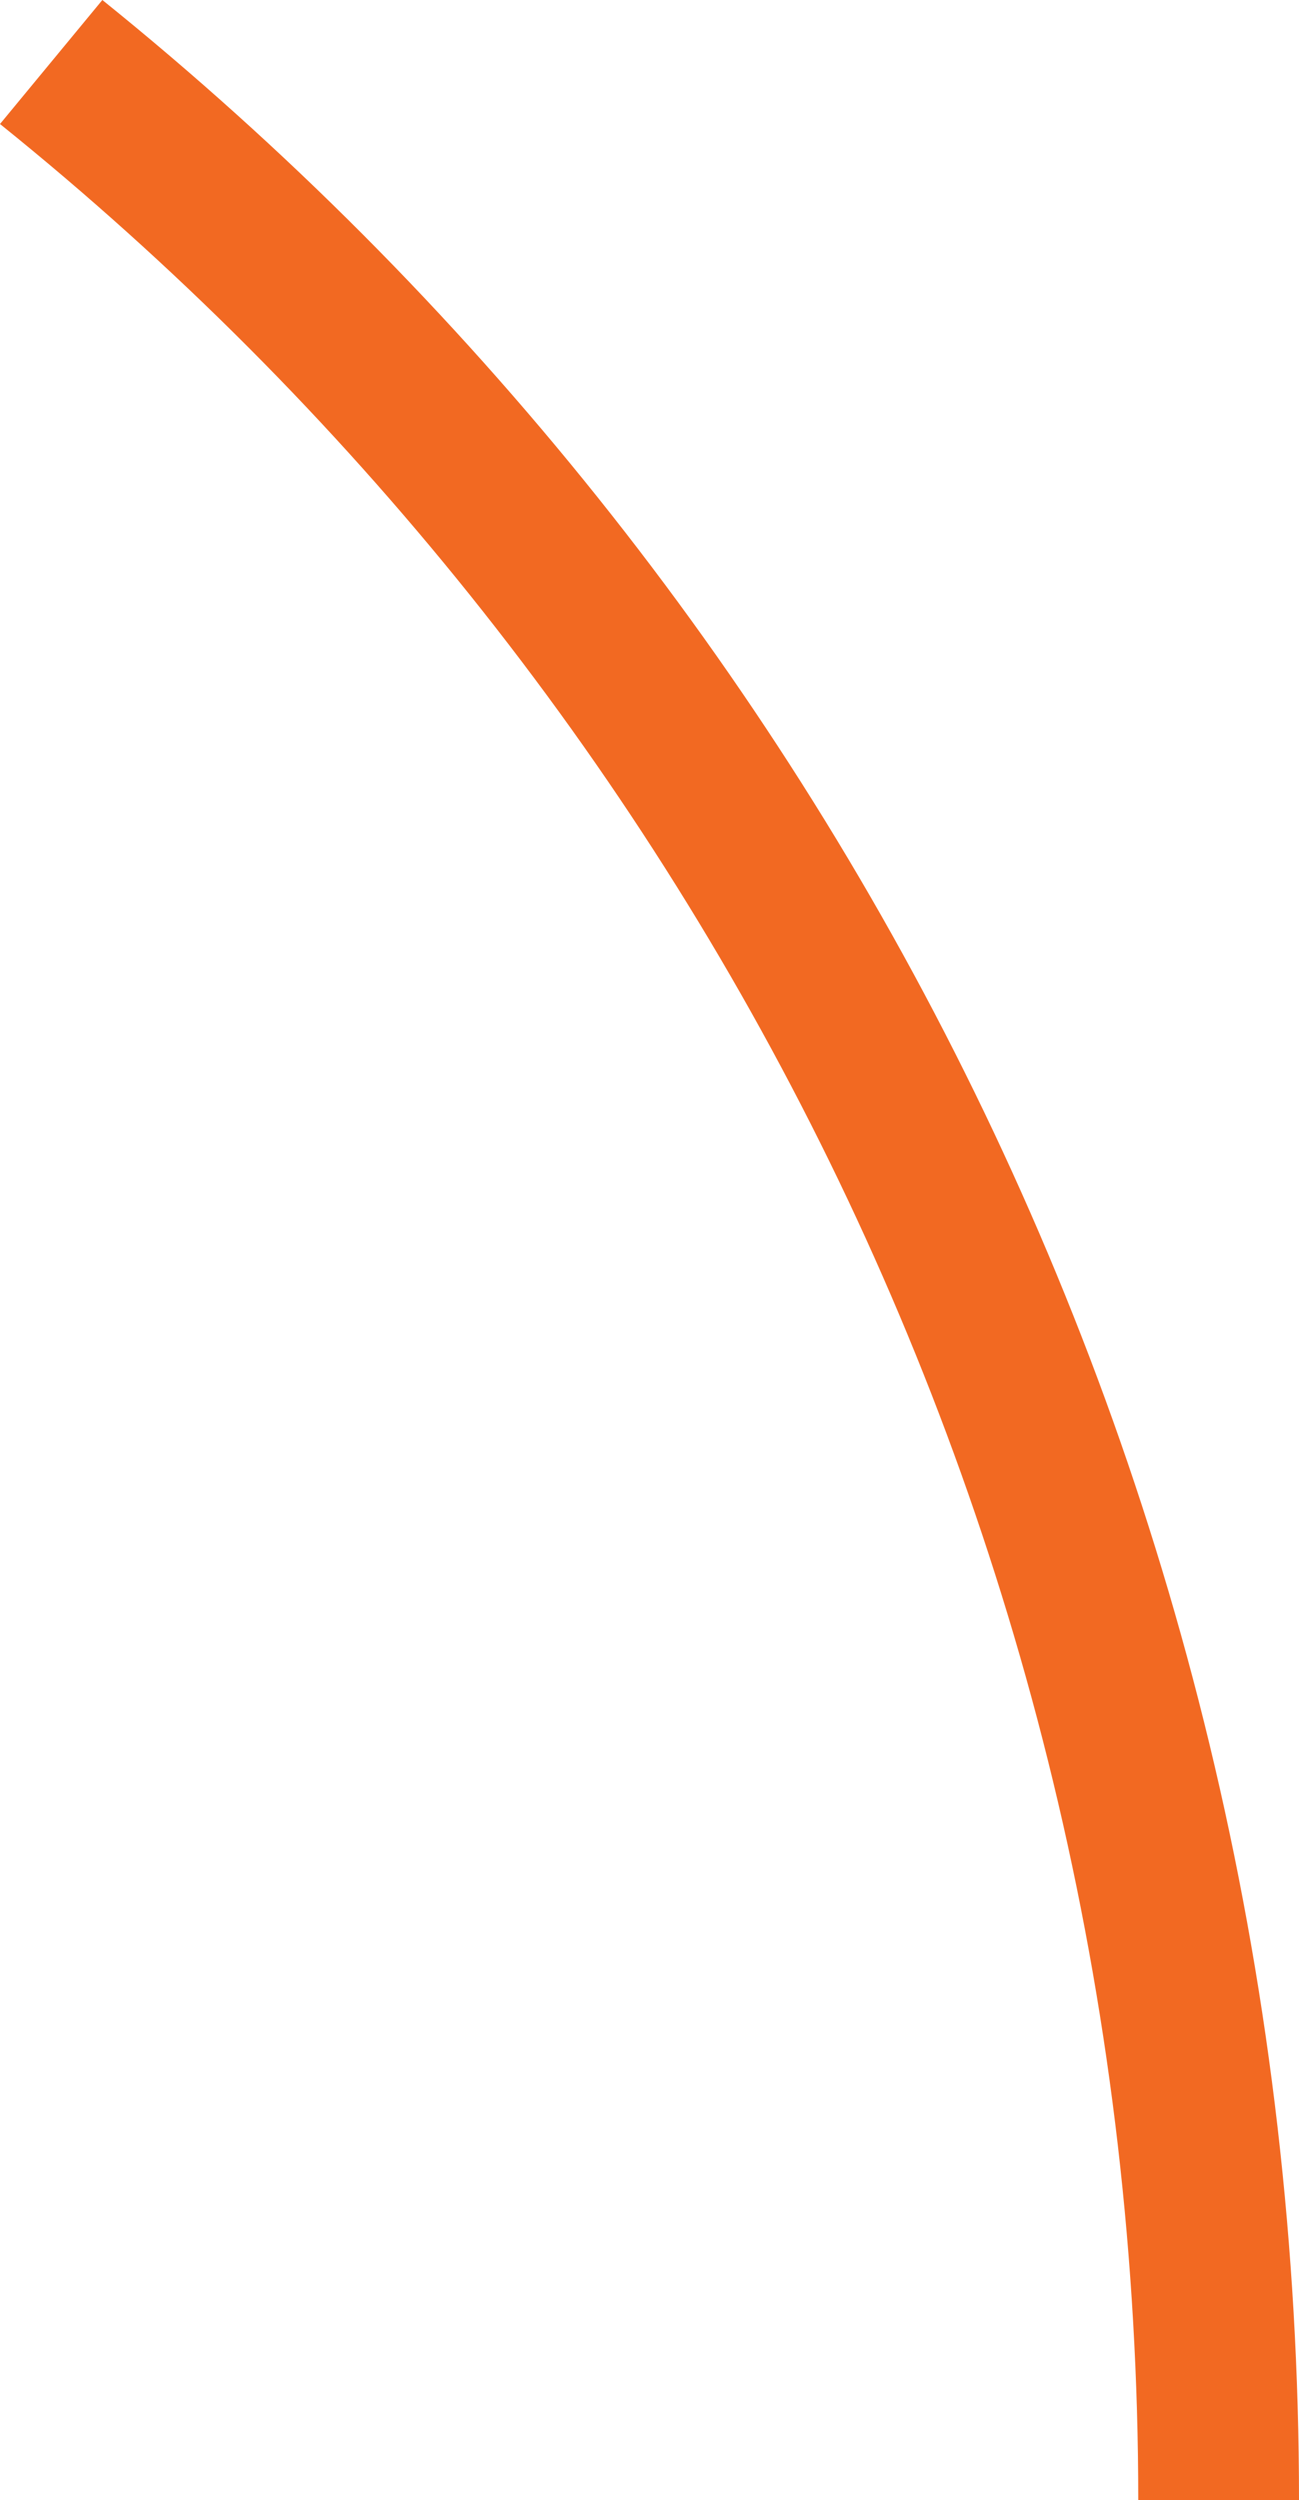 <?xml version="1.0" encoding="utf-8"?>
<!-- Generator: Adobe Illustrator 16.0.0, SVG Export Plug-In . SVG Version: 6.00 Build 0)  -->
<!DOCTYPE svg PUBLIC "-//W3C//DTD SVG 1.1//EN" "http://www.w3.org/Graphics/SVG/1.1/DTD/svg11.dtd">
<svg version="1.1" id="Layer_1" xmlns="http://www.w3.org/2000/svg" xmlns:xlink="http://www.w3.org/1999/xlink" x="0px" y="0px"
	 width="117.841px" height="226.69px" viewBox="0 0 117.841 226.69" enable-background="new 0 0 117.841 226.69"
	 xml:space="preserve">
<path fill="#F26922" d="M103.259,226.69h14.582C117.841,135.062,75.478,53.341,9.286,0L0,11.244
	C62.958,61.91,103.259,139.587,103.259,226.69z"/>
</svg>

